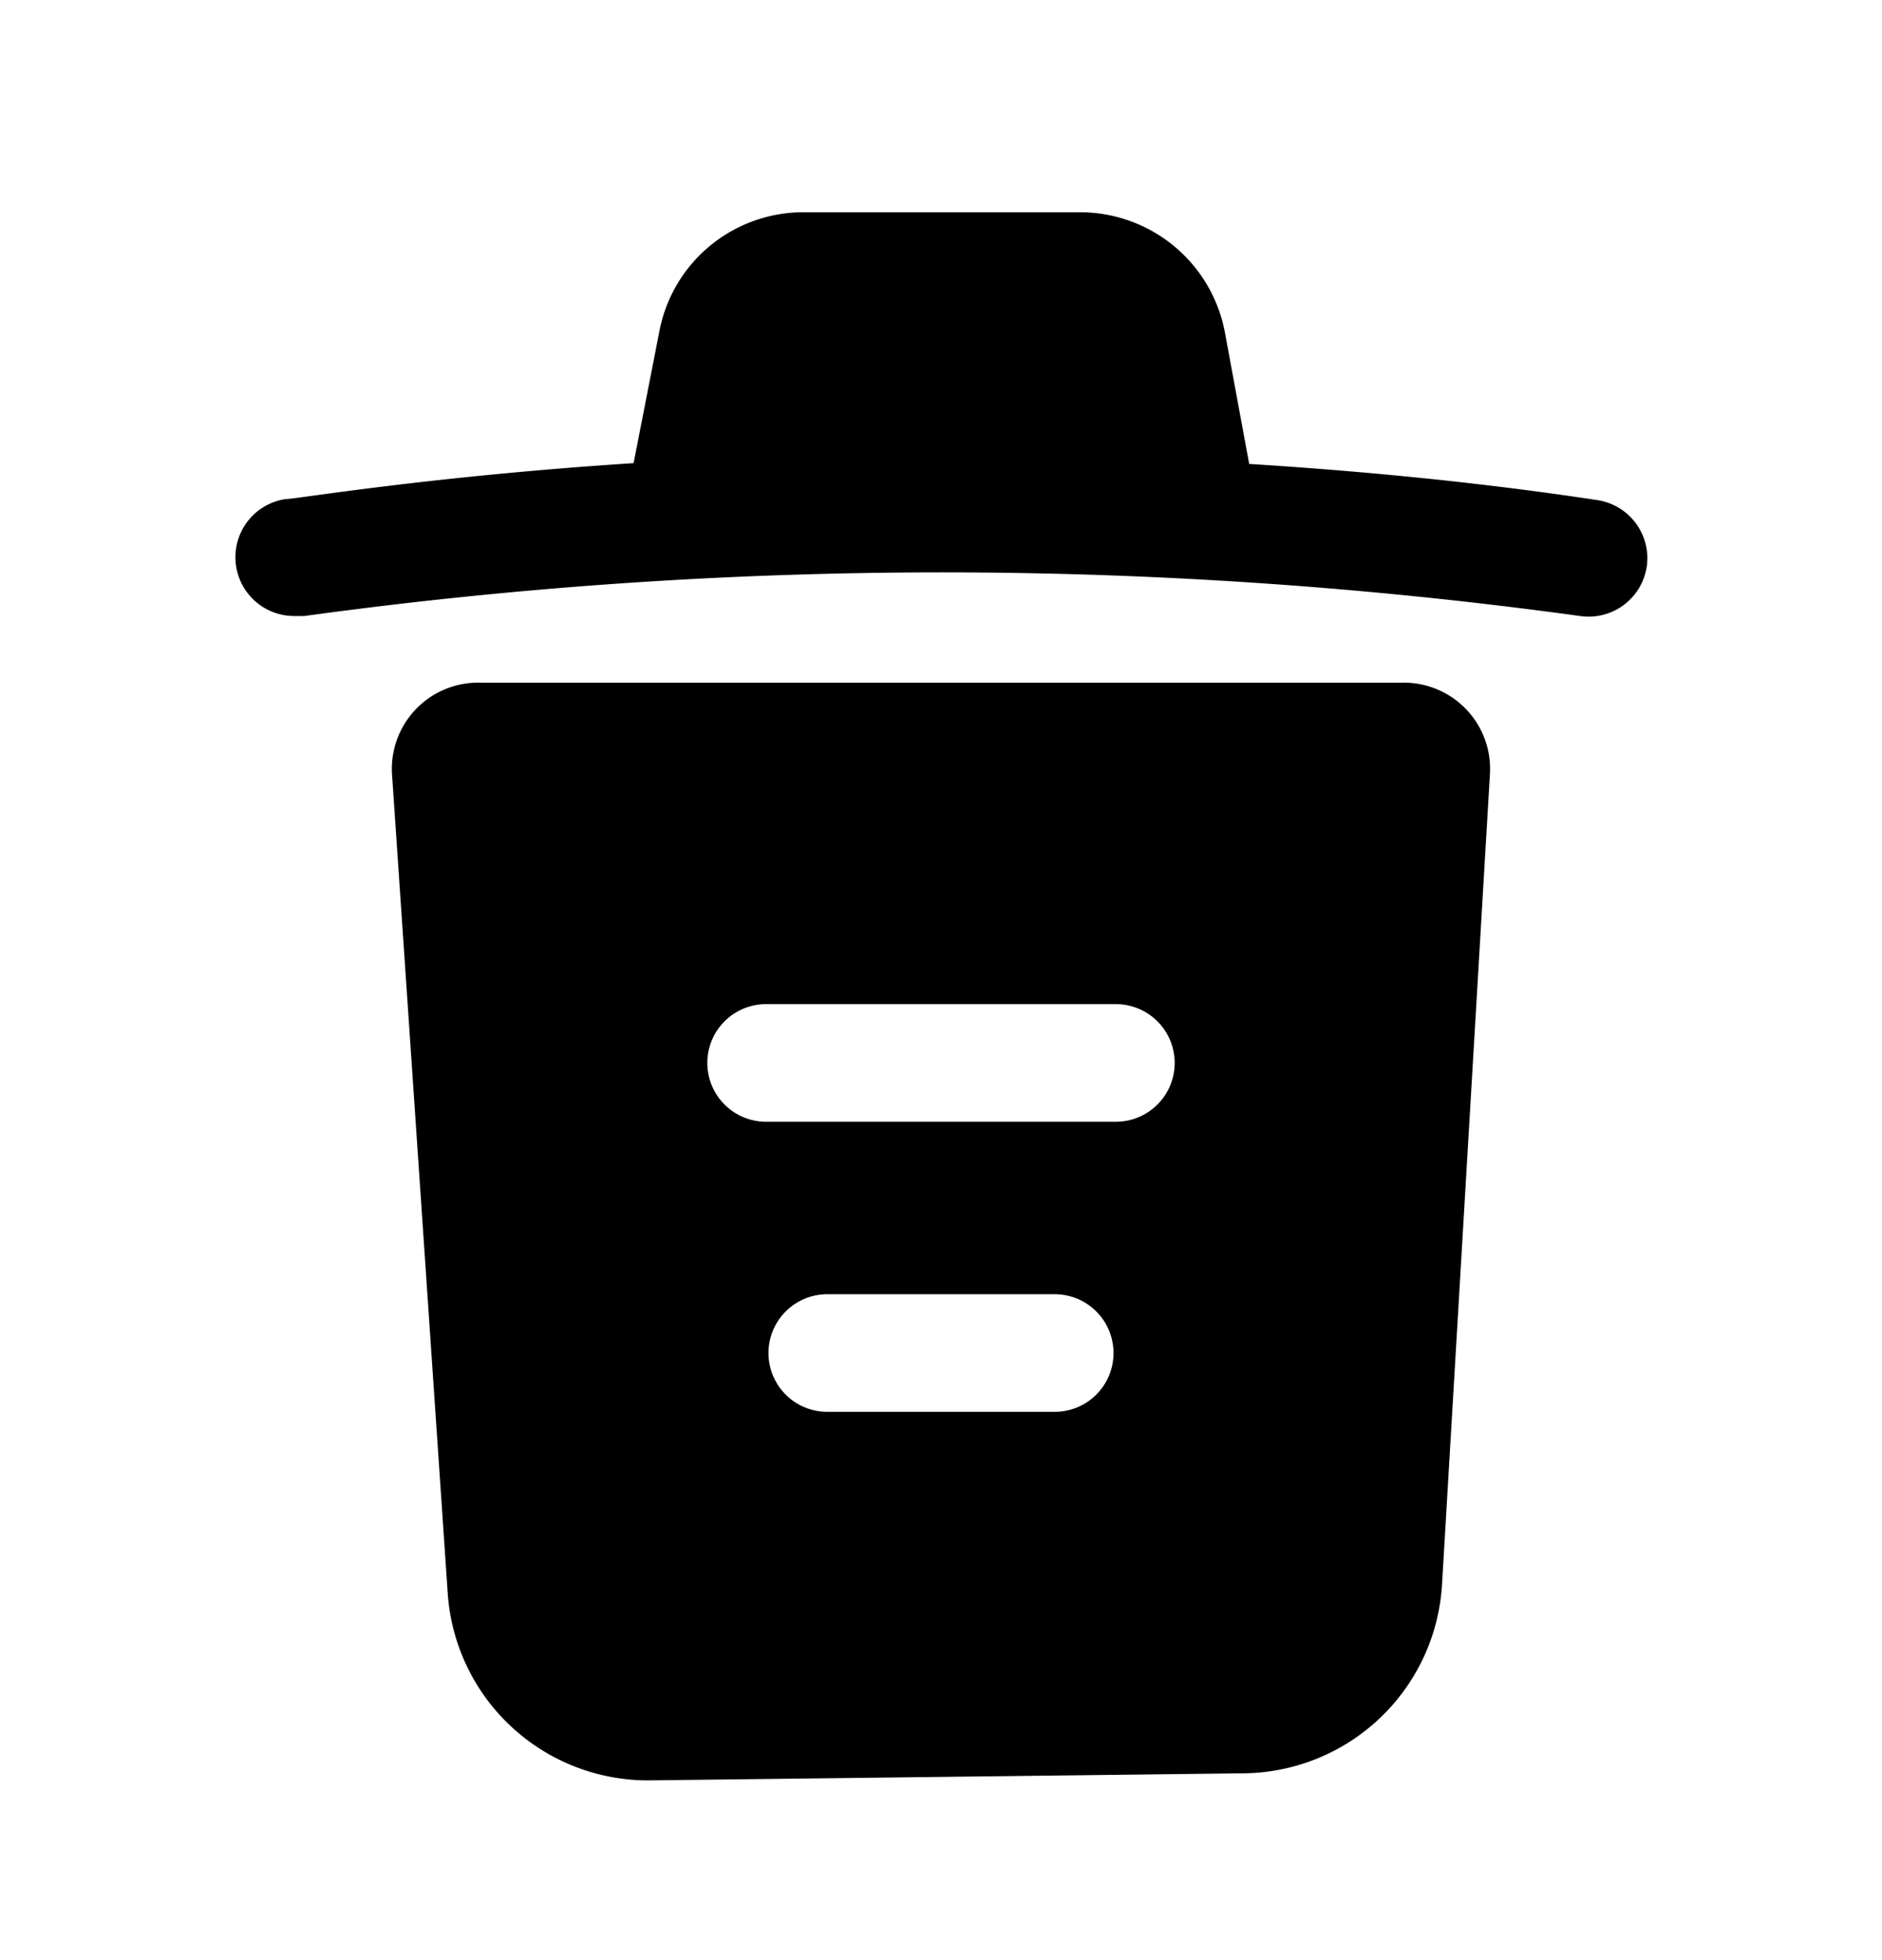 <svg xmlns="http://www.w3.org/2000/svg" width="24" height="25" fill="currentColor" viewBox="0 0 24 25">
  <path d="M17.88 8.707H6.12A1.1 1.1 0 0 0 5 9.887l.71 10.44a2.56 2.56 0 0 0 2.61 2.38l7.55-.09a2.56 2.56 0 0 0 2.52-2.42L19 9.877a1.1 1.1 0 0 0-1.12-1.17Zm-4.43 9.3h-2.9a.75.75 0 1 1 0-1.5h2.9a.75.75 0 0 1 0 1.5Zm.78-3.7H9.77a.75.75 0 0 1 0-1.5h4.46a.75.75 0 1 1 0 1.5ZM21 7.227a.75.75 0 0 1-.85.63 59.7 59.7 0 0 0-16.27 0h-.13a.75.75 0 0 1-.12-1.49c.14 0 1.83-.29 4.45-.46l.33-1.69a1.87 1.87 0 0 1 1.84-1.51h3.53a1.88 1.88 0 0 1 1.84 1.53l.31 1.68c1.42.09 2.91.23 4.43.46a.75.75 0 0 1 .64.85Z"/>
</svg>
